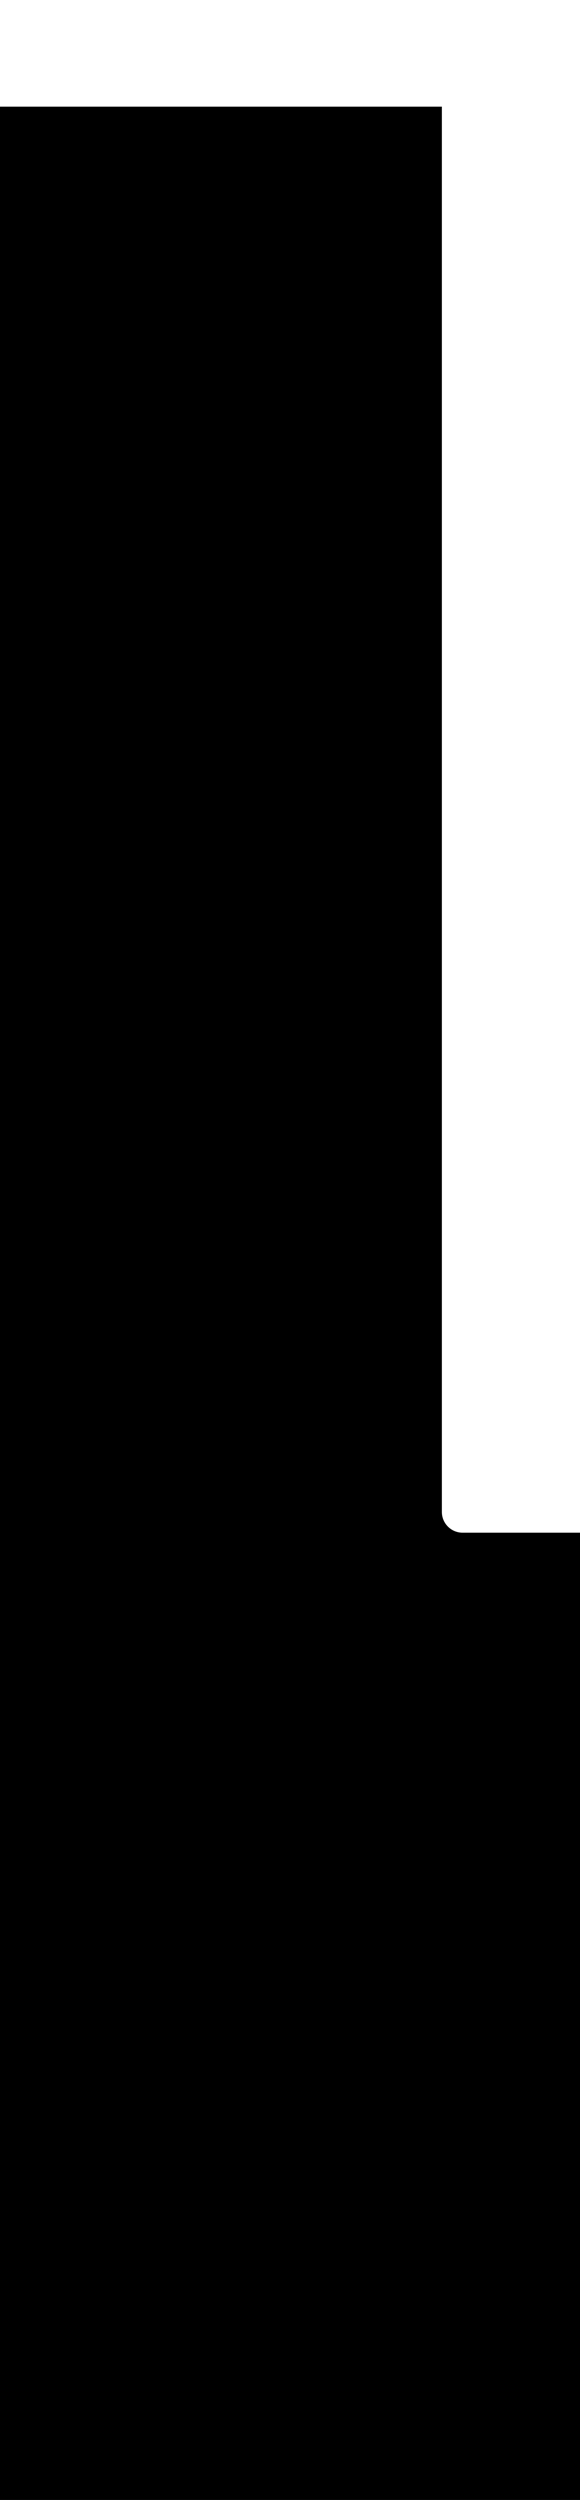 <?xml version="1.0" encoding="UTF-8"?>
<svg width="112px" height="482px" viewBox="0 0 112 482" version="1.1" xmlns="http://www.w3.org/2000/svg" xmlns:xlink="http://www.w3.org/1999/xlink">
    <!-- Generator: Sketch 54.1 (76490) - https://sketchapp.com -->
    <title>F@1x</title>
    <desc>Created with Sketch.</desc>
    <defs>
        <path d="M0.562,3.63797881e-12 L477.562,3.63797881e-12 C479.772,3.63757299e-12 481.562,1.791 481.562,4 L481.562,108 C481.562,110.209 479.772,112 477.562,112 L275.505,112 L275.505,89.326 C275.505,87.117 273.714,85.326 271.505,85.326 L0.562,85.326 L0.562,3.63797881e-12 Z" id="path-1"></path>
        <filter x="-4.7%" y="-20.1%" width="109.4%" height="140.2%" filterUnits="objectBoundingBox" id="filter-3">
            <feGaussianBlur stdDeviation="12.5" in="SourceAlpha" result="shadowBlurInner1"></feGaussianBlur>
            <feOffset dx="20" dy="0" in="shadowBlurInner1" result="shadowOffsetInner1"></feOffset>
            <feComposite in="shadowOffsetInner1" in2="SourceAlpha" operator="arithmetic" k2="-1" k3="1" result="shadowInnerInner1"></feComposite>
            <feColorMatrix values="0 0 0 0 0   0 0 0 0 0   0 0 0 0 0  0 0 0 0.5 0" type="matrix" in="shadowInnerInner1"></feColorMatrix>
        </filter>
    </defs>
    <g id="Web" stroke="none" stroke-width="1" fill="none" fill-rule="evenodd">
        <g id="Menu-Hover" transform="translate(-905, -299)">
            <g id="Group-4" transform="translate(553, 299)">
                <g id="Group">
                    <g id="F" transform="translate(408, 241) rotate(-270) translate(-408, -241) translate(167, 185)">
                        <mask id="mask-2" fill="white">
                            <use xlink:href="#path-1"></use>
                        </mask>
                        <g id="Mask" transform="translate(241.062, 56) scale(1, -1) translate(-241.062, -56) ">
                            <use fill="#FFFFFF" fill-rule="evenodd" xlink:href="#path-1"></use>
                            <use fill="black" fill-opacity="1" filter="url(#filter-3)" xlink:href="#path-1"></use>
                        </g>
                    </g>
                </g>
            </g>
        </g>
    </g>
</svg>